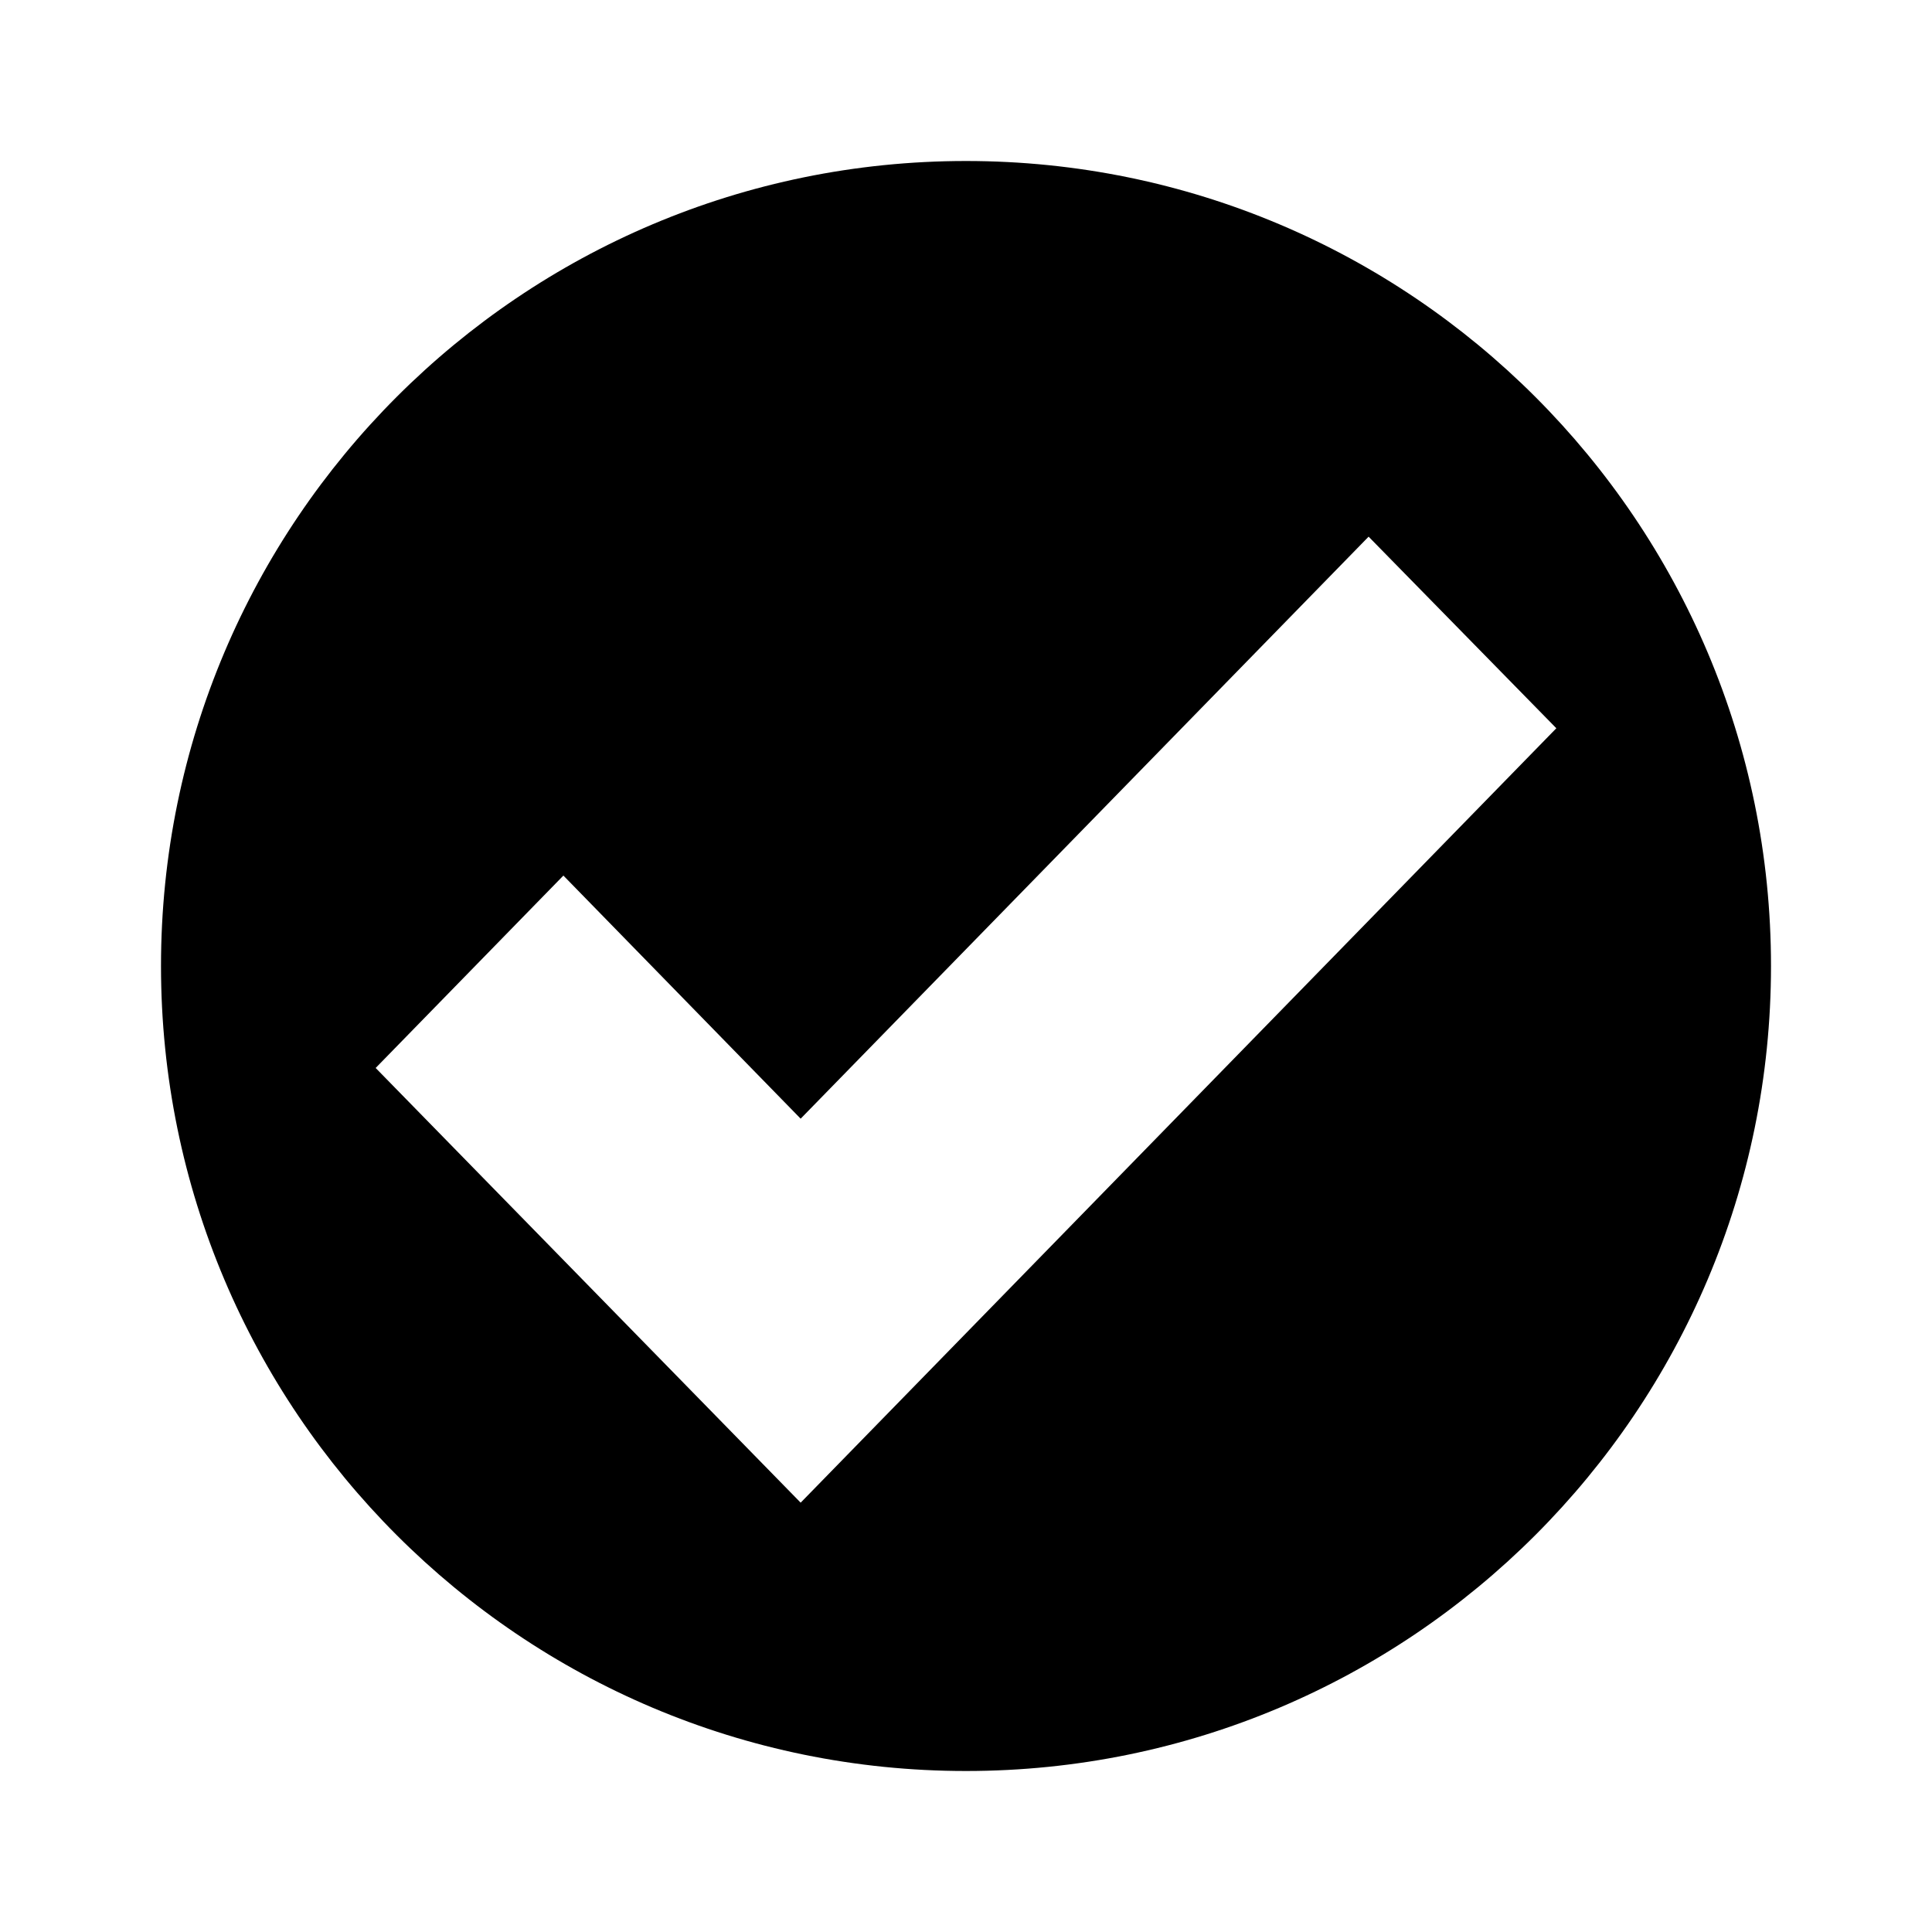 <?xml version="1.0"?>
<svg width="36" height="36" viewBox="0 0 36 36" fill="none" xmlns="http://www.w3.org/2000/svg">
  <path fill-rule="evenodd" clip-rule="evenodd" d="M18 33C26.284 33 33 26.284 33 18C33 9.716 26.284 3 18 3C9.716 3 3 9.716 3 18C3 26.284 9.716 33 18 33ZM7 19.9L14.919 28L29 13.57L25.502 10L14.919 20.845L10.498 16.315L7 19.9Z" fill="currentColor"/>
</svg>
<!-- partner.steamgames.com/public/javascript/applications/appmgmt/chunk~3e1aae851.js -->
